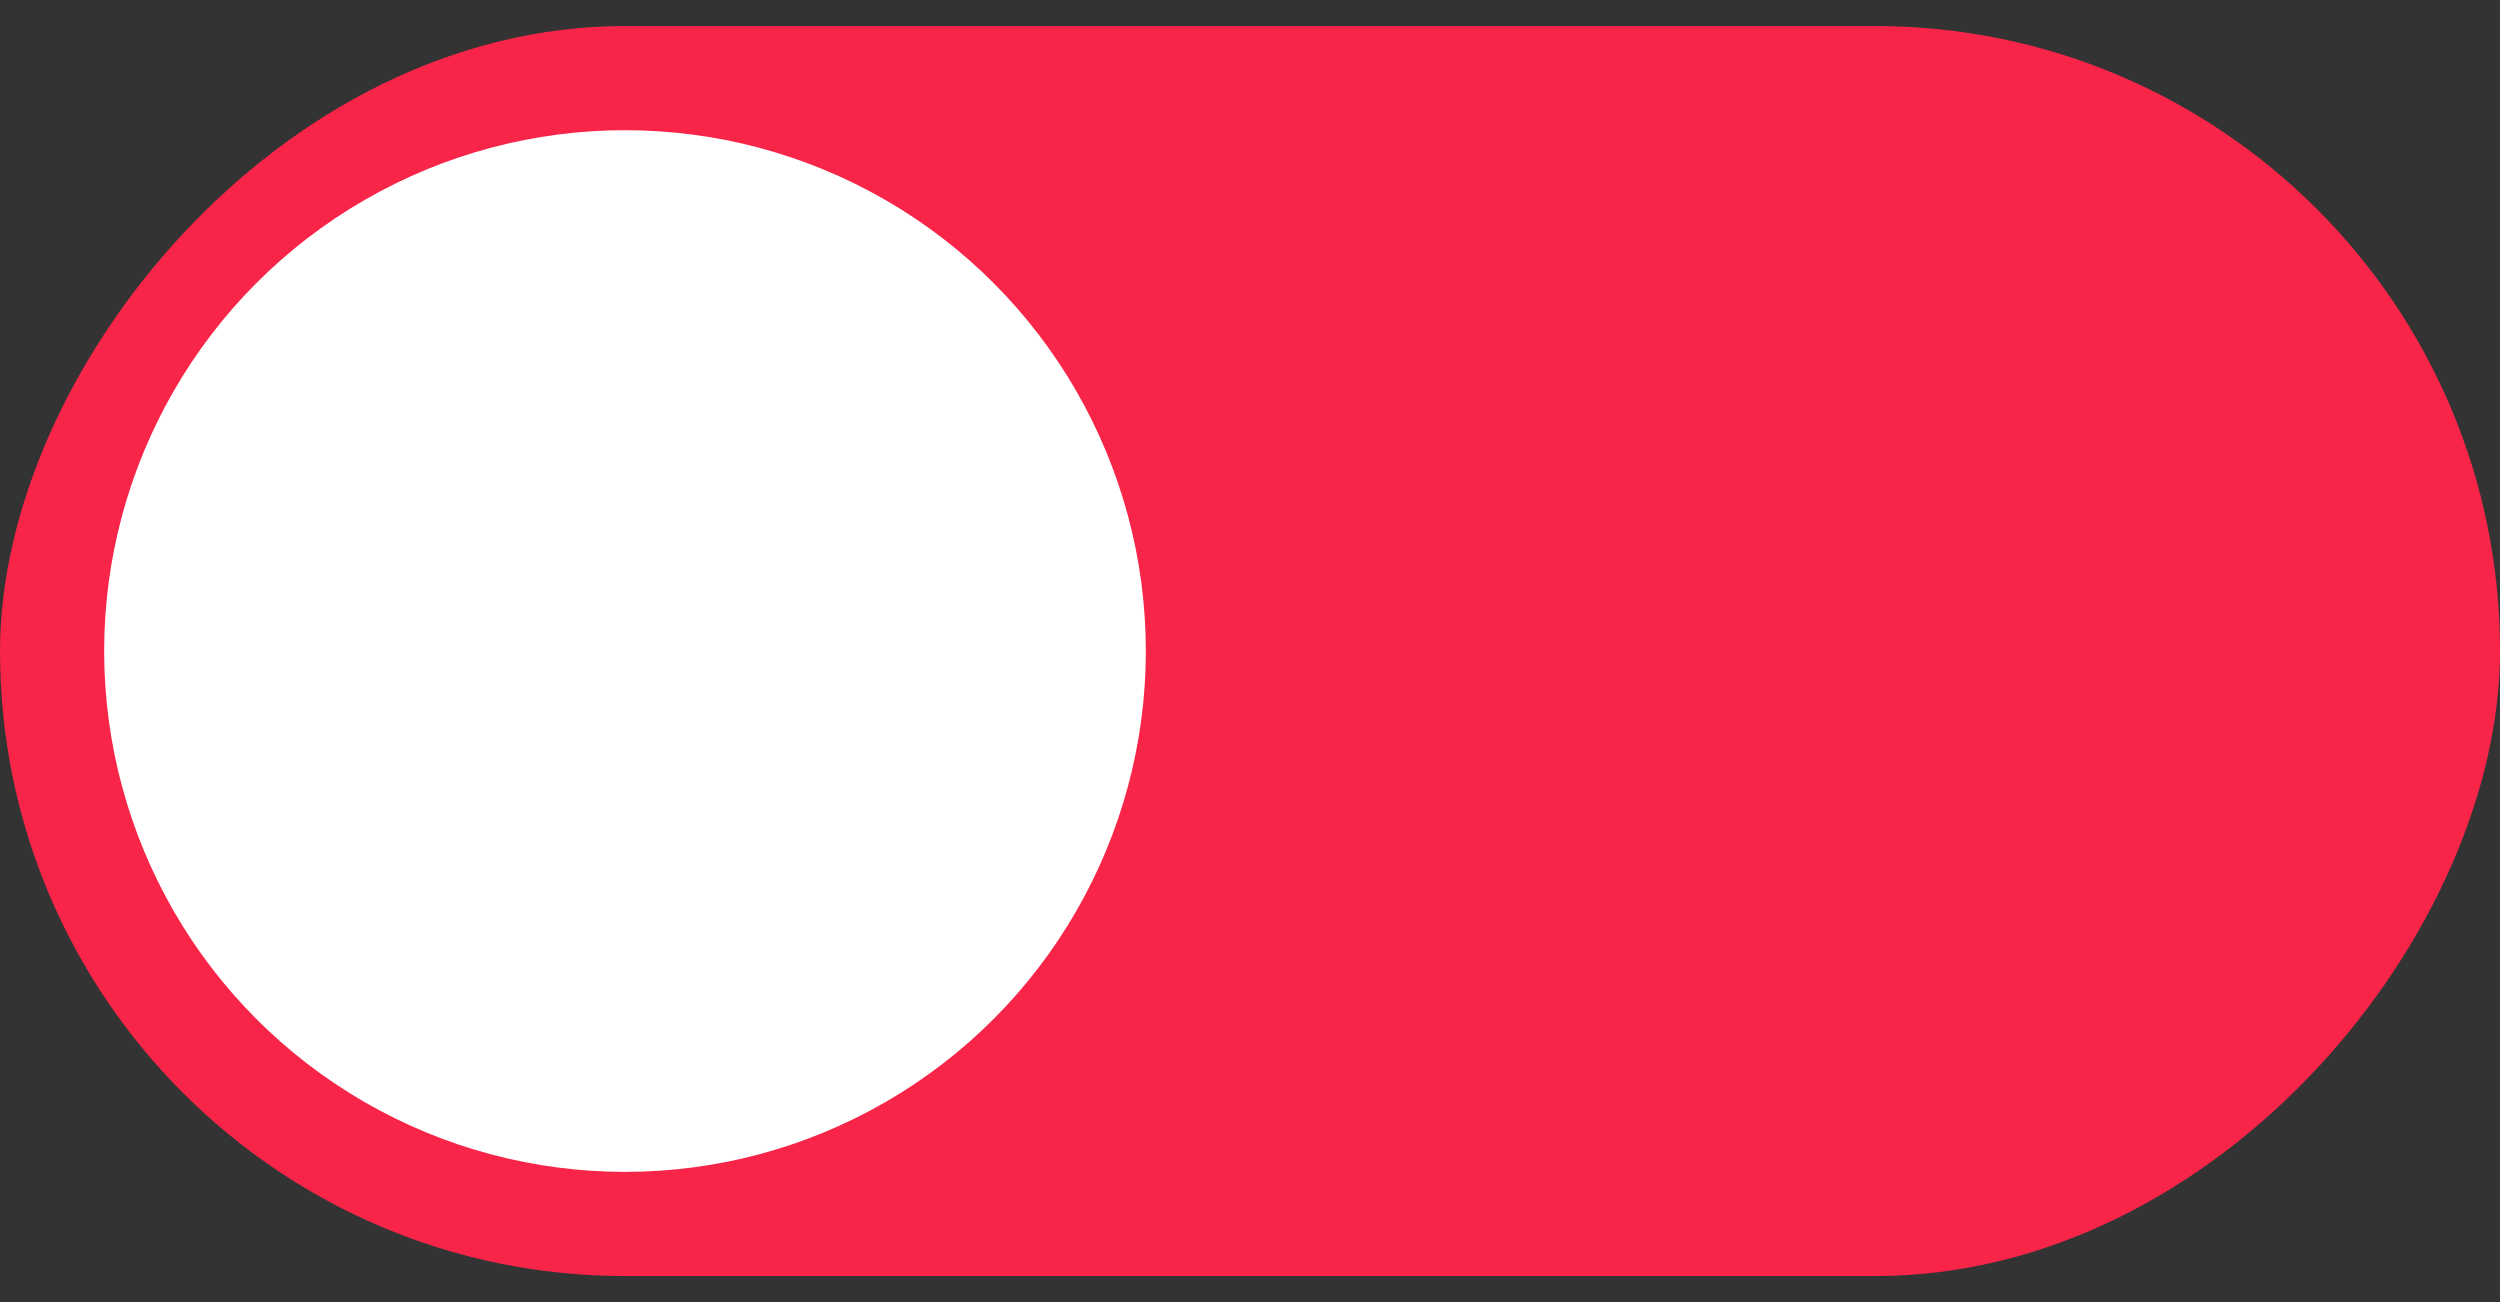 <svg width="48" height="25" viewBox="0 0 48 25" fill="none" xmlns="http://www.w3.org/2000/svg">
<rect x="0" y="0" width="48" height="25" fill="#333333" stroke="none"/>
<g id="Switch">
<rect id="Track" width="48" height="24" rx="12" transform="matrix(-1 0 0 1 48 0.5)" fill="#F82548"/>
<circle id="Thumb" cx="10" cy="10" r="10" transform="matrix(-1 0 0 1 22 2.5)" fill="white"/>
</g>
</svg>
